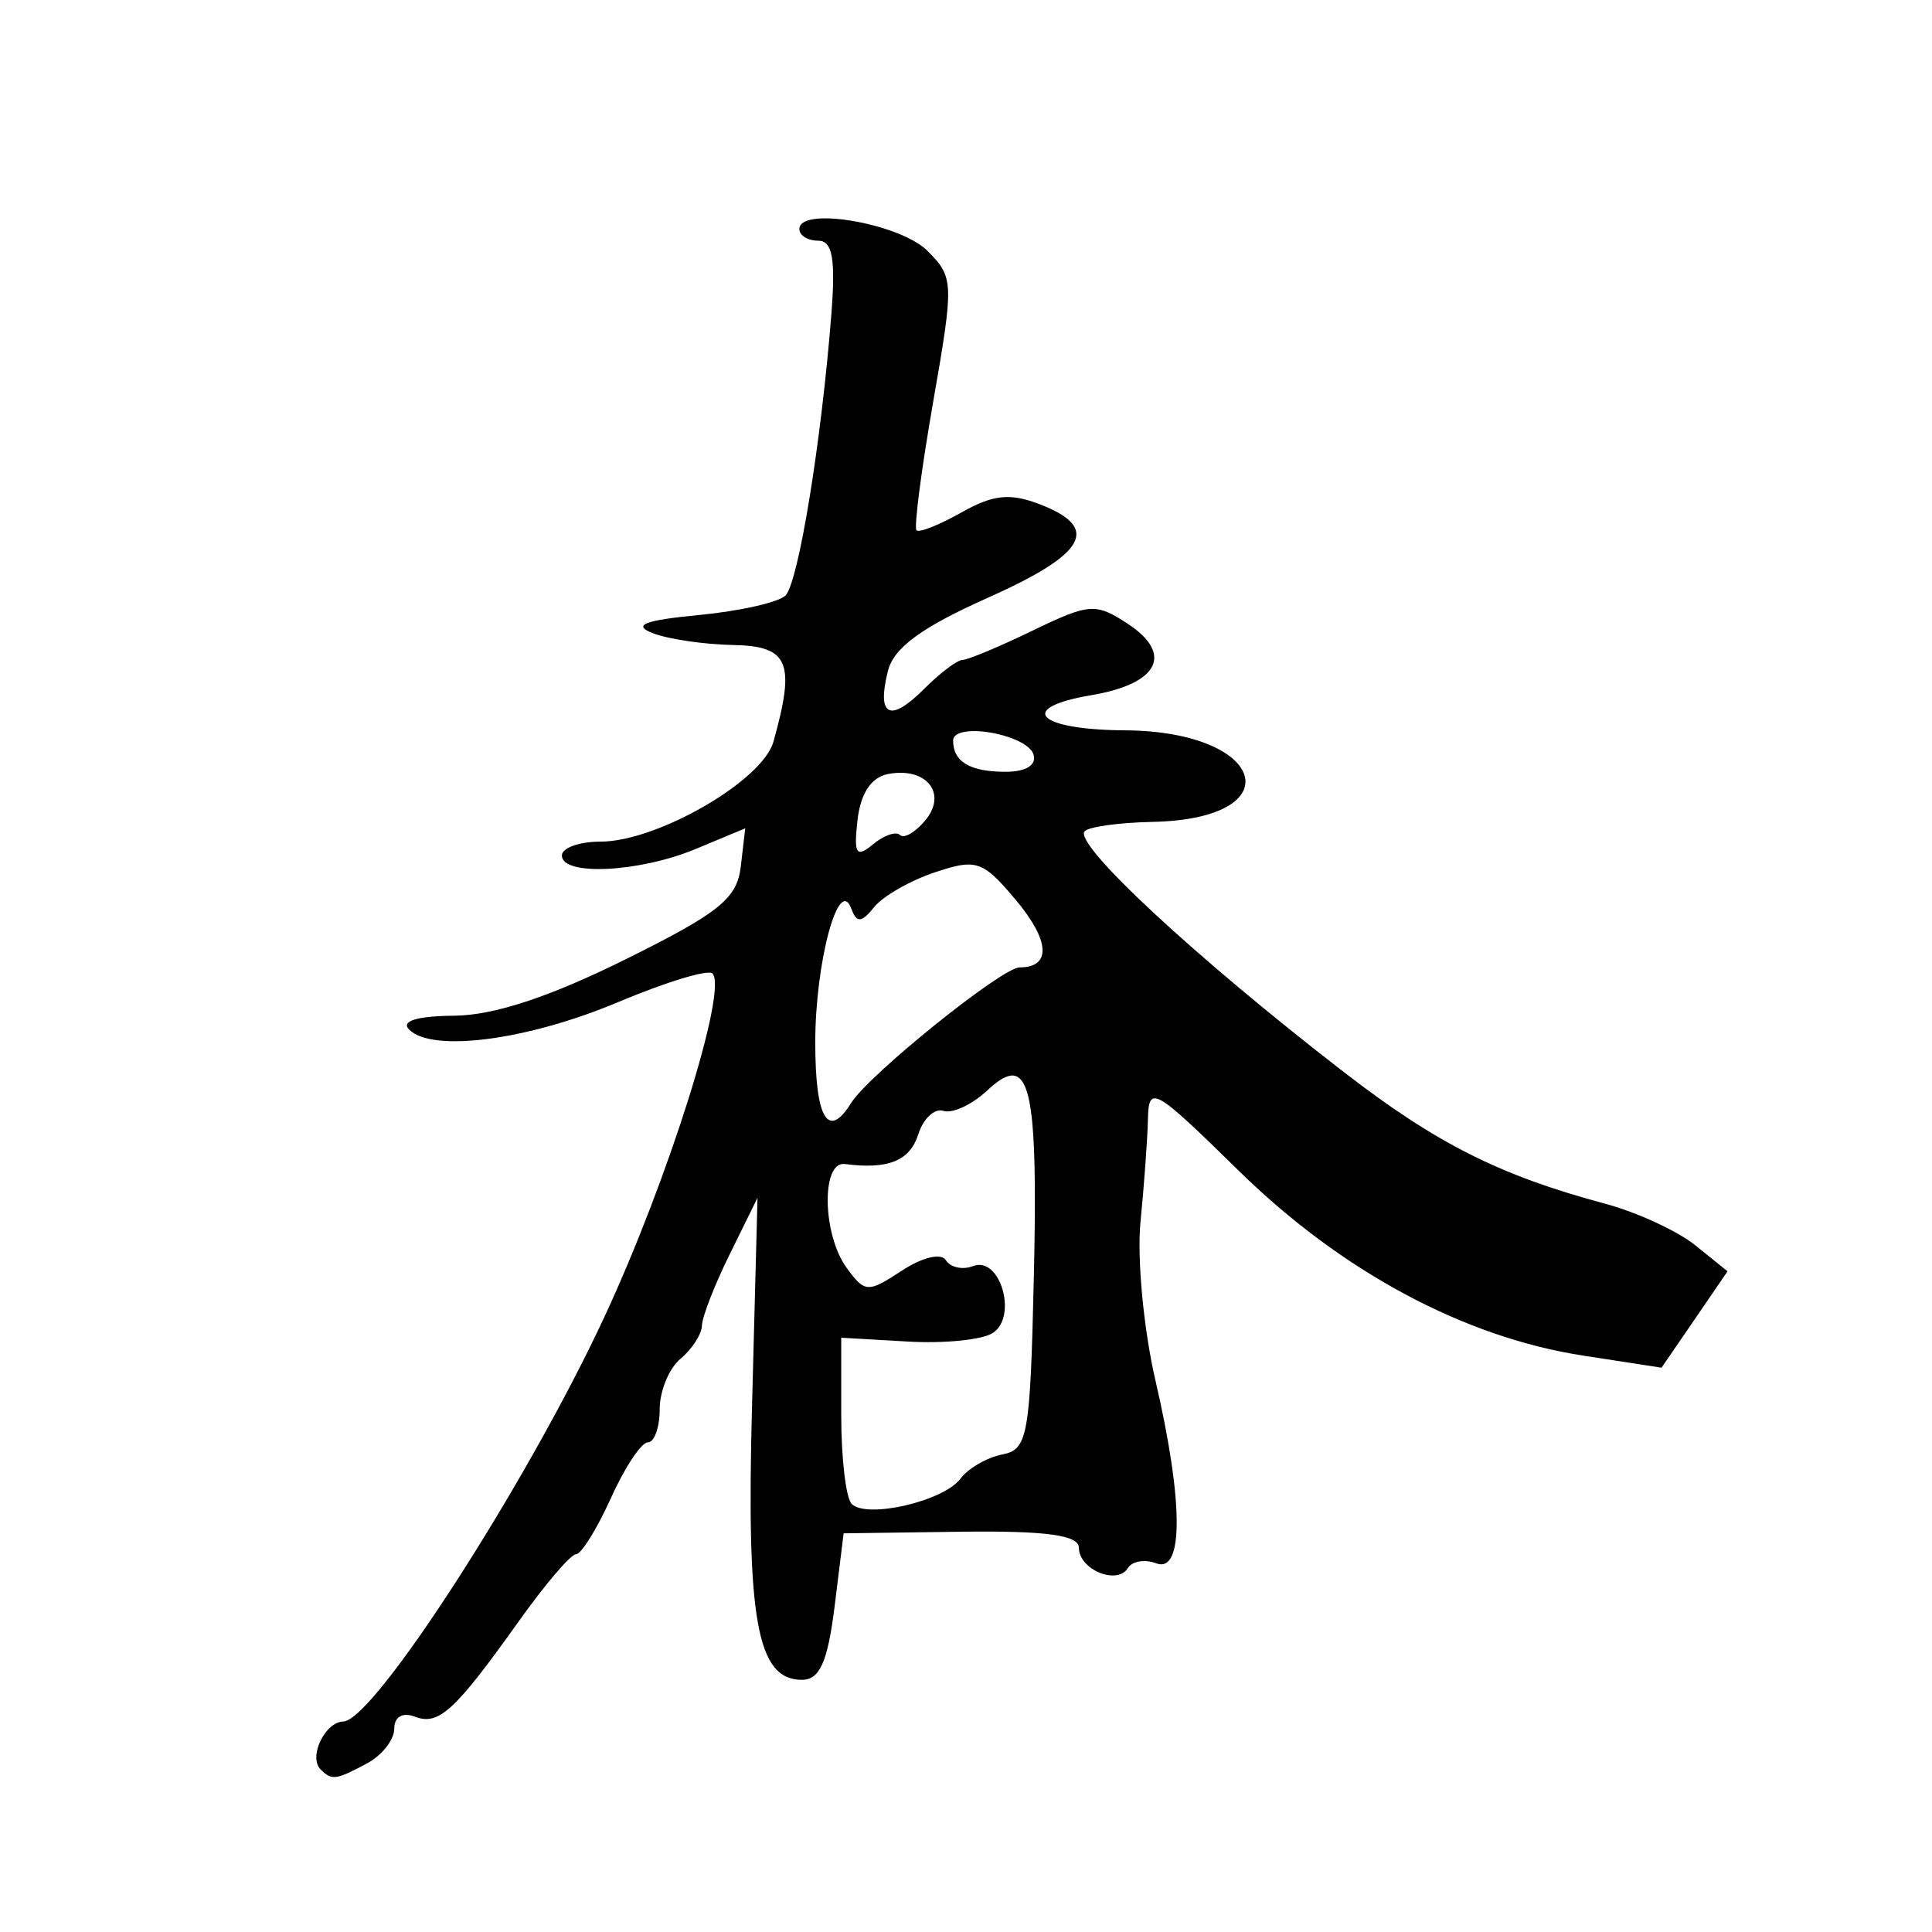 <?xml version="1.0" encoding="UTF-8" standalone="no"?>
<!-- Created with Inkscape (http://www.inkscape.org/) -->
<svg
   xmlns:dc="http://purl.org/dc/elements/1.1/"
   xmlns:cc="http://creativecommons.org/ns#"
   xmlns:rdf="http://www.w3.org/1999/02/22-rdf-syntax-ns#"
   xmlns:svg="http://www.w3.org/2000/svg"
   xmlns="http://www.w3.org/2000/svg"
   xmlns:sodipodi="http://sodipodi.sourceforge.net/DTD/sodipodi-0.dtd"
   xmlns:inkscape="http://www.inkscape.org/namespaces/inkscape"
   width="300"
   height="300"
   id="svg2"
   sodipodi:version="0.32"
   inkscape:version="0.46"
   version="1.0"
   sodipodi:docname="10春.svg"
   inkscape:output_extension="org.inkscape.output.svg.inkscape"
   inkscape:export-filename="F:\Download\兰亭集序矢量化\矢量字转位图\1永.png"
   inkscape:export-xdpi="90"
   inkscape:export-ydpi="90">
  <defs
     id="defs4">
    <inkscape:perspective
       sodipodi:type="inkscape:persp3d"
       inkscape:vp_x="0 : 526.18109 : 1"
       inkscape:vp_y="0 : 1000 : 0"
       inkscape:vp_z="744.09448 : 526.18109 : 1"
       inkscape:persp3d-origin="372.04724 : 350.78739 : 1"
       id="perspective10" />
    <inkscape:perspective
       id="perspective2390"
       inkscape:persp3d-origin="372.04724 : 350.78739 : 1"
       inkscape:vp_z="744.09448 : 526.18109 : 1"
       inkscape:vp_y="0 : 1000 : 0"
       inkscape:vp_x="0 : 526.18109 : 1"
       sodipodi:type="inkscape:persp3d" />
    <inkscape:perspective
       id="perspective2389"
       inkscape:persp3d-origin="372.04724 : 350.78739 : 1"
       inkscape:vp_z="744.09448 : 526.18109 : 1"
       inkscape:vp_y="0 : 1000 : 0"
       inkscape:vp_x="0 : 526.18109 : 1"
       sodipodi:type="inkscape:persp3d" />
    <inkscape:perspective
       id="perspective2444"
       inkscape:persp3d-origin="372.04724 : 350.78739 : 1"
       inkscape:vp_z="744.09448 : 526.18109 : 1"
       inkscape:vp_y="0 : 1000 : 0"
       inkscape:vp_x="0 : 526.18109 : 1"
       sodipodi:type="inkscape:persp3d" />
    <inkscape:perspective
       id="perspective2486"
       inkscape:persp3d-origin="372.04724 : 350.78739 : 1"
       inkscape:vp_z="744.09448 : 526.18109 : 1"
       inkscape:vp_y="0 : 1000 : 0"
       inkscape:vp_x="0 : 526.18109 : 1"
       sodipodi:type="inkscape:persp3d" />
    <inkscape:perspective
       id="perspective3311"
       inkscape:persp3d-origin="372.04724 : 350.78739 : 1"
       inkscape:vp_z="744.09448 : 526.18109 : 1"
       inkscape:vp_y="0 : 1000 : 0"
       inkscape:vp_x="0 : 526.18109 : 1"
       sodipodi:type="inkscape:persp3d" />
  </defs>
  <sodipodi:namedview
     id="base"
     pagecolor="#ffffff"
     bordercolor="#666666"
     borderopacity="1.0"
     gridtolerance="10000"
     guidetolerance="10"
     objecttolerance="10"
     inkscape:pageopacity="0.0"
     inkscape:pageshadow="2"
     inkscape:zoom="0.7470326"
     inkscape:cx="147.36249"
     inkscape:cy="129.90172"
     inkscape:document-units="px"
     inkscape:current-layer="layer1"
     showgrid="true"
     width="300px"
     borderlayer="true"
     inkscape:showpageshadow="true"
     inkscape:window-width="1024"
     inkscape:window-height="718"
     inkscape:window-x="-4"
     inkscape:window-y="-4">
    <inkscape:grid
       type="xygrid"
       id="grid2396"
       visible="true"
       enabled="true"
       dotted="false" />
  </sodipodi:namedview>
  <g
     inkscape:label="Layer 1"
     inkscape:groupmode="layer"
     id="layer1"
     transform="translate(-121.214,-114.505)">
    <path
       style="fill:#000000"
       d="M 249.089,148.411 C 246.862,148.445 245.339,148.966 245.339,150.068 C 245.339,151.077 246.662,151.88 248.277,151.88 C 250.485,151.88 250.978,154.718 250.308,163.286 C 248.759,183.099 245.194,204.963 243.183,206.974 C 242.117,208.04 236.075,209.397 229.746,210.005 C 221.252,210.821 219.363,211.57 222.558,212.818 C 224.939,213.747 230.552,214.577 235.027,214.661 C 243.715,214.824 244.776,217.338 241.308,229.693 C 239.608,235.748 223.255,245.193 214.464,245.193 C 211.164,245.193 208.464,246.155 208.464,247.349 C 208.464,250.573 220.522,249.976 229.277,246.318 L 236.933,243.13 L 236.246,249.036 C 235.668,254.045 232.915,256.255 218.214,263.536 C 206.554,269.312 197.889,272.169 191.777,272.224 C 185.96,272.276 183.42,273.046 184.746,274.38 C 188.315,277.973 203.117,276.037 217.152,270.13 C 224.567,267.009 231.171,264.993 231.839,265.661 C 234.279,268.101 224.987,297.652 215.089,318.943 C 203.079,344.779 179.282,381.685 174.527,381.818 C 171.661,381.897 169.074,387.334 170.996,389.255 C 172.737,390.997 173.335,390.929 178.214,388.318 C 180.523,387.082 182.433,384.653 182.433,382.943 C 182.433,381.093 183.719,380.338 185.621,381.068 C 189.341,382.495 191.824,380.22 201.839,366.161 C 205.878,360.493 209.842,355.849 210.652,355.849 C 211.462,355.849 213.906,351.935 216.058,347.161 C 218.211,342.388 220.796,338.474 221.808,338.474 C 222.82,338.474 223.652,336.155 223.652,333.318 C 223.652,330.48 225.112,326.959 226.902,325.474 C 228.692,323.988 230.183,321.663 230.214,320.318 C 230.246,318.972 232.198,313.966 234.558,309.193 L 238.839,300.505 L 237.996,332.568 C 237.088,366.039 238.741,375.316 245.714,375.349 C 248.482,375.362 249.724,372.634 250.808,363.974 L 252.214,352.599 L 270.464,352.349 C 283.72,352.185 288.746,352.885 288.746,354.849 C 288.746,358.224 294.681,360.688 296.339,358.005 C 297.012,356.916 298.994,356.583 300.746,357.255 C 305.035,358.901 304.988,347.648 300.621,328.818 C 298.798,320.959 297.751,309.896 298.308,304.255 C 298.865,298.614 299.392,291.427 299.464,288.286 C 299.587,282.911 300.404,283.389 313.589,296.318 C 329.522,311.939 348.574,322.162 367.058,325.005 L 379.214,326.88 L 384.339,319.411 L 389.464,311.911 L 384.464,307.88 C 381.71,305.65 375.389,302.742 370.433,301.411 C 354.061,297.016 344.234,292.056 329.964,281.036 C 306.752,263.11 287.761,245.459 289.652,243.568 C 290.341,242.878 295.045,242.233 300.121,242.13 C 321.97,241.685 317.923,228.046 295.902,227.911 C 282.209,227.827 278.983,224.424 290.714,222.443 C 301.148,220.68 303.487,216.053 296.308,211.349 C 291.365,208.11 290.359,208.166 281.589,212.411 C 276.412,214.917 271.5,216.974 270.683,216.974 C 269.866,216.974 267.169,219.019 264.683,221.505 C 259.401,226.787 257.319,225.746 259.089,218.693 C 259.995,215.085 264.343,211.905 274.558,207.349 C 289.889,200.511 292.153,196.5 282.777,192.849 C 278.077,191.019 275.457,191.288 270.527,194.068 C 267.083,196.009 263.94,197.262 263.527,196.849 C 263.113,196.435 264.278,187.435 266.121,176.88 C 269.359,158.325 269.341,157.569 265.214,153.443 C 262.295,150.523 253.989,148.336 249.089,148.411 z M 272.152,228.036 C 272.394,228.029 272.643,228.027 272.902,228.036 C 276.351,228.165 281.043,229.68 281.683,231.63 C 282.23,233.297 280.563,234.349 277.339,234.349 C 271.84,234.349 269.214,232.78 269.214,229.505 C 269.214,228.539 270.456,228.084 272.152,228.036 z M 261.214,234.505 C 265.772,234.6 267.941,238.218 264.902,241.88 C 263.35,243.749 261.579,244.776 260.964,244.161 C 260.349,243.546 258.448,244.217 256.746,245.63 C 254.165,247.772 253.765,247.124 254.371,241.818 C 254.842,237.692 256.511,235.188 259.121,234.693 C 259.861,234.552 260.563,234.491 261.214,234.505 z M 271.839,248.755 C 274.146,248.867 275.734,250.428 278.902,254.193 C 284.259,260.56 284.512,264.724 279.527,264.724 C 276.808,264.724 256.094,281.402 253.371,285.786 C 249.794,291.545 247.808,288.202 247.808,276.38 C 247.808,263.922 251.461,250.35 253.402,255.599 C 254.236,257.855 254.974,257.817 256.964,255.349 C 258.335,253.648 262.596,251.212 266.433,249.943 C 268.837,249.147 270.455,248.688 271.839,248.755 z M 278.433,281.505 C 281.651,281.599 282.267,290.101 281.746,312.88 C 281.184,337.415 280.819,339.591 276.871,340.349 C 274.514,340.801 271.562,342.495 270.339,344.13 C 267.731,347.616 255.802,350.374 253.464,348.036 C 252.578,347.15 251.84,340.98 251.839,334.318 L 251.839,322.224 L 262.152,322.818 C 267.821,323.153 273.782,322.555 275.402,321.474 C 279.271,318.891 276.501,309.502 272.339,311.099 C 270.695,311.73 268.786,311.32 268.089,310.193 C 267.363,309.018 264.439,309.725 261.246,311.818 C 255.966,315.277 255.517,315.255 252.683,311.38 C 248.908,306.217 248.708,294.775 252.402,295.255 C 259.141,296.13 262.497,294.76 263.808,290.63 C 264.586,288.178 266.35,286.55 267.714,287.005 C 269.079,287.46 272.139,286.044 274.496,283.849 C 275.953,282.49 277.141,281.664 278.121,281.536 C 278.23,281.522 278.329,281.502 278.433,281.505 z"
       id="path3325"
       inkscape:export-filename="E:\MyWork\Recent\Calligraphy Vectorization Project\矢量字转位图\10春.png"
       inkscape:export-xdpi="90"
       inkscape:export-ydpi="90" />
  </g>
</svg>
